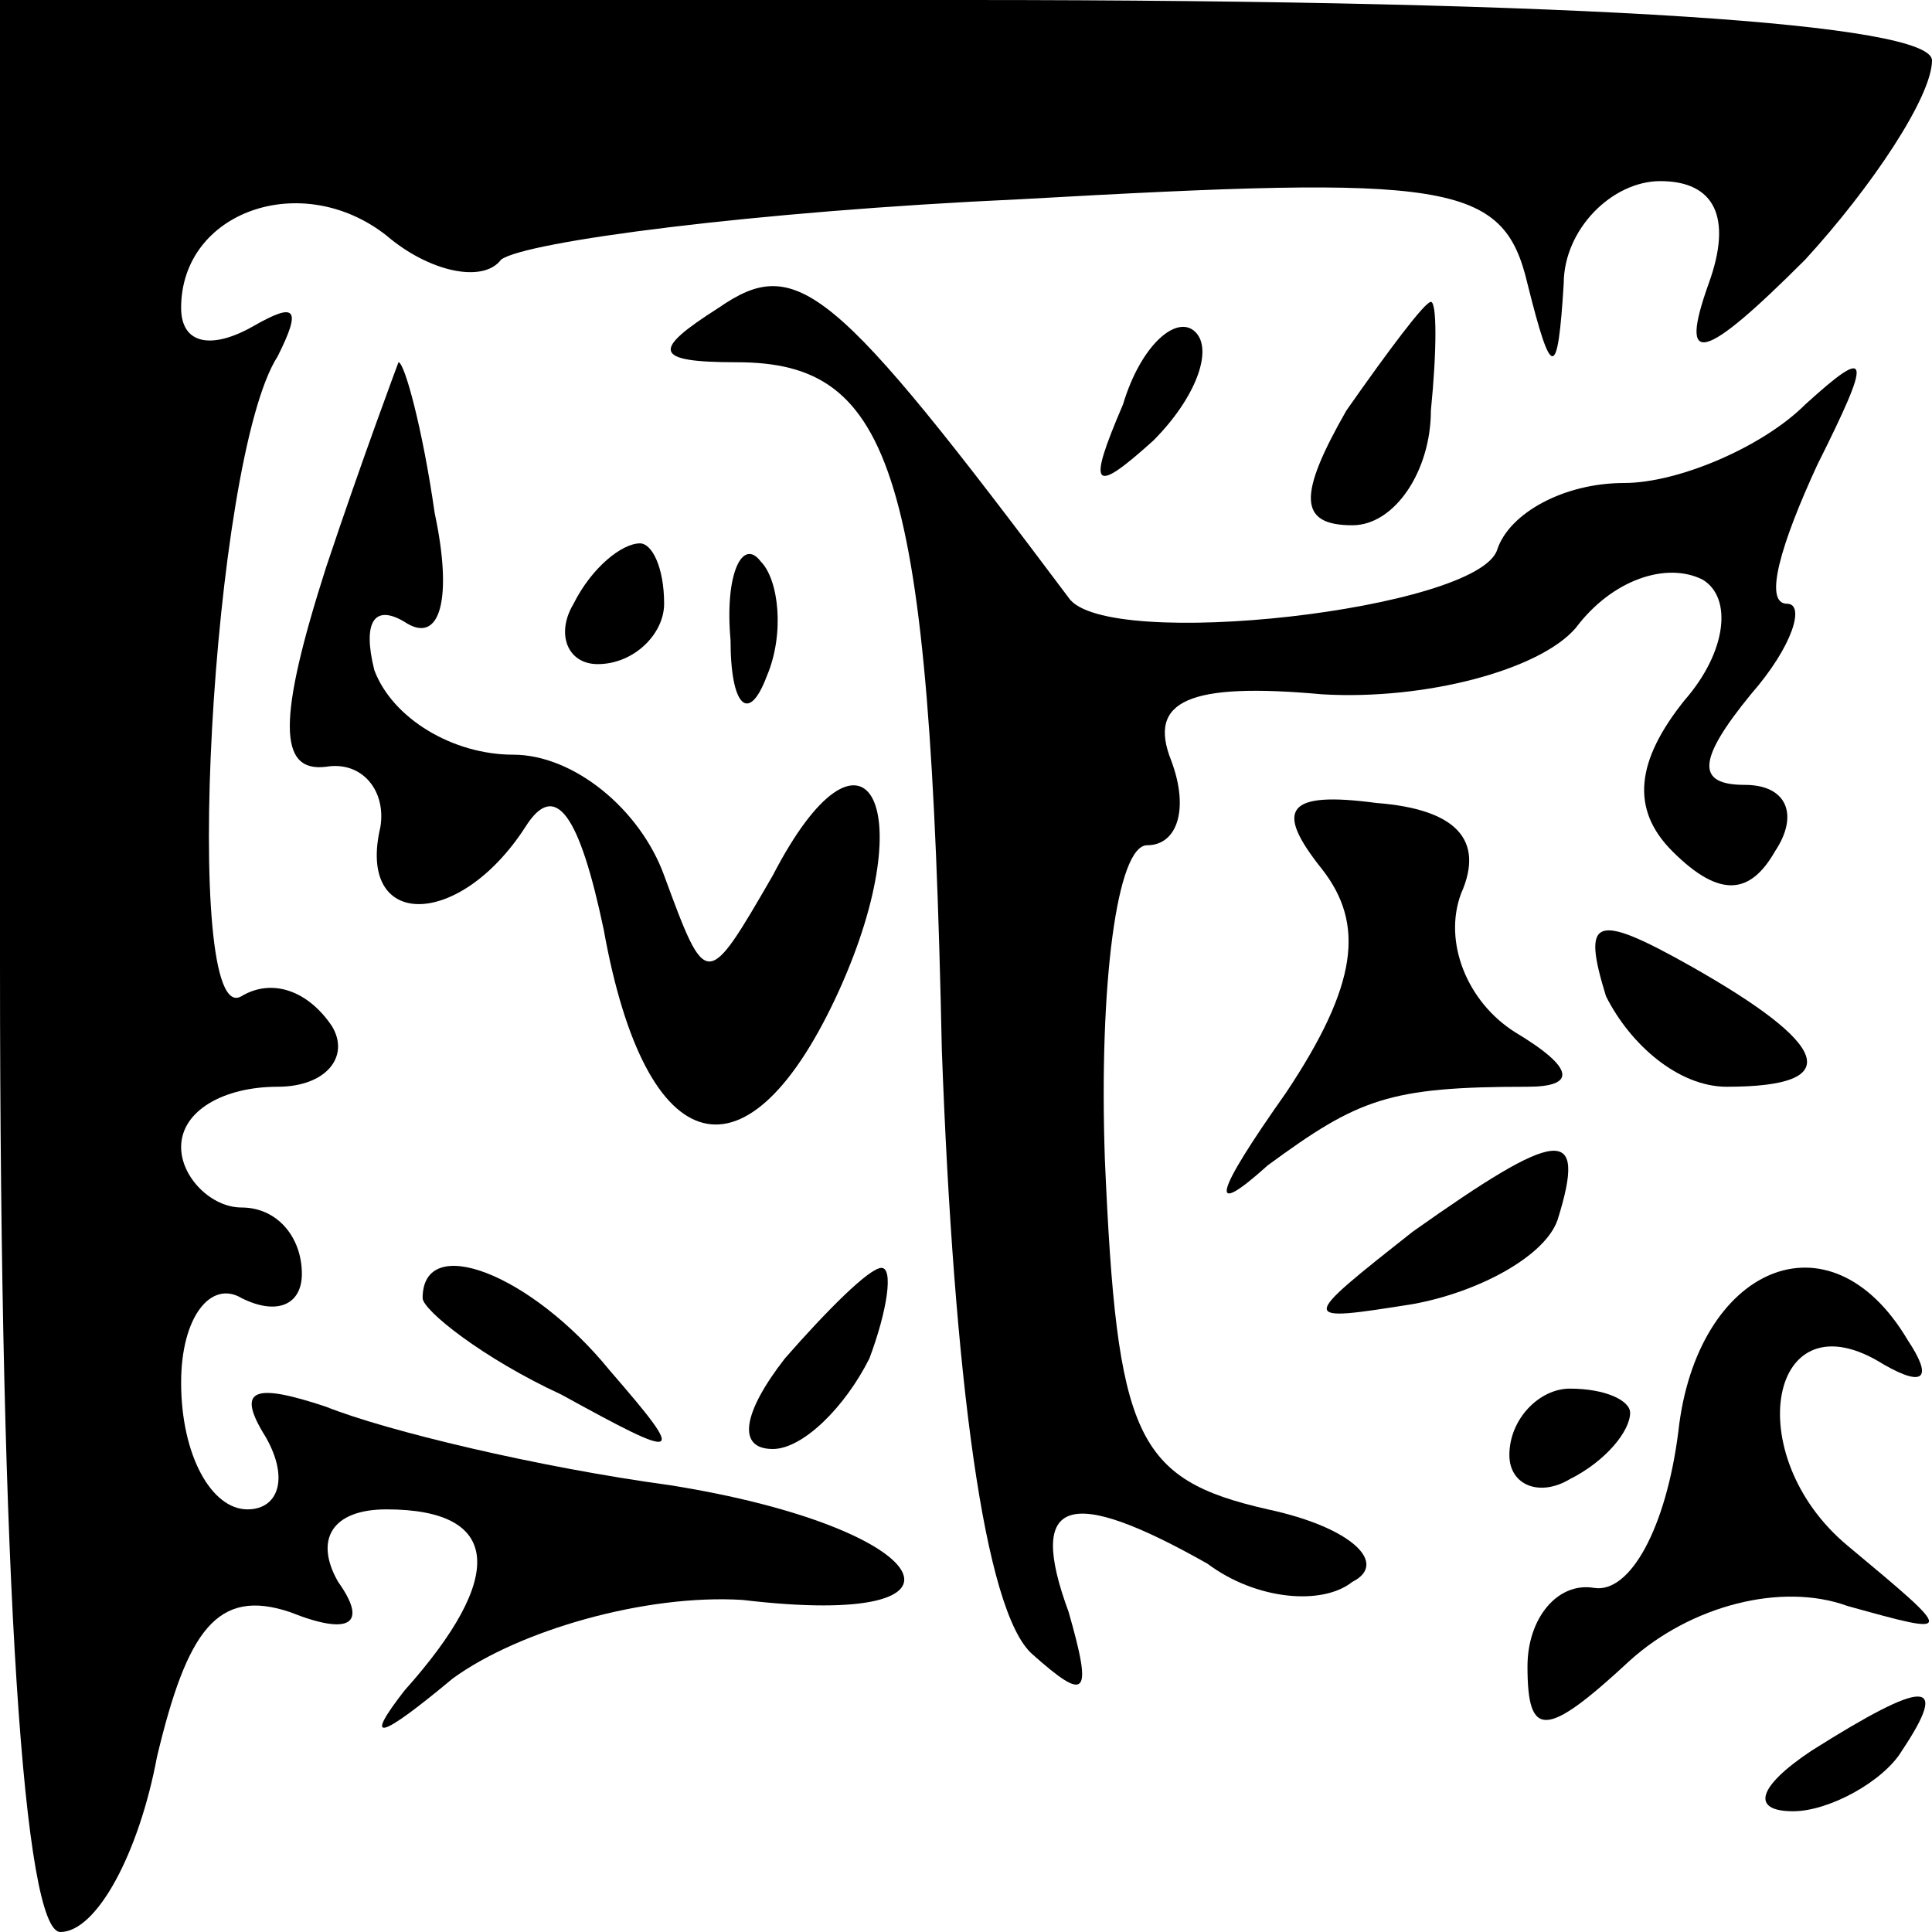 <?xml version="1.0" standalone="no"?>
<!DOCTYPE svg PUBLIC "-//W3C//DTD SVG 20010904//EN"
 "http://www.w3.org/TR/2001/REC-SVG-20010904/DTD/svg10.dtd">
<svg version="1.0" xmlns="http://www.w3.org/2000/svg"
 width="32pt" height="32pt" viewBox="0 0 32 32"
 preserveAspectRatio="xMidYMid meet">
<g transform="translate(0,32) scale(0.1,-0.1)"
fill="#000000" stroke="none">
<path fill="#000000" stroke="none" d="M0 160 c0 -103 4 -160 10 -160 6 0 13
13 16 29 5 21 10 28 22 24 10 -4 13 -2 8 5 -4 7 -1 12 8 12 19 0 20 -11 3 -30
-7 -9 -4 -8 8 2 11 8 32 14 48 13 42 -5 32 12 -12 19 -22 3 -47 9 -57 13 -12
4 -15 3 -10 -5 4 -7 2 -12 -3 -12 -6 0 -11 9 -11 21 0 11 5 17 10 14 6 -3 10
-1 10 4 0 6 -4 11 -10 11 -5 0 -10 5 -10 10 0 6 7 10 16 10 8 0 12 5 9 10 -4
6 -10 8 -15 5 -10 -6 -5 89 6 106 4 8 3 9 -4 5 -7 -4 -12 -3 -12 3 0 16 20 23
34 12 7 -6 16 -8 19 -4 4 3 42 8 86 10 71 4 80 3 84 -14 4 -16 5 -16 6 0 0 9
8 17 16 17 9 0 12 -6 8 -17 -5 -14 -1 -13 16 4 11 12 21 27 21 33 0 6 -56 10
-160 10 l-160 0 0 -160z"/>
<path fill="#000000" stroke="none" d="M119 269 c-11 -7 -11 -9 3 -9 26 0 32
-18 34 -114 2 -54 7 -93 15 -100 9 -8 10 -7 6 7 -7 19 0 21 23 8 8 -6 19 -7
24 -3 6 3 0 9 -14 12 -22 5 -25 12 -27 58 -1 29 2 52 7 52 5 0 7 6 4 14 -4 10
3 13 25 11 17 -1 36 4 42 11 6 8 15 11 21 8 5 -3 4 -12 -3 -20 -8 -10 -9 -18
-2 -25 8 -8 13 -7 17 0 4 6 2 11 -5 11 -8 0 -8 4 1 15 7 8 9 15 6 15 -4 0 -1
10 5 23 9 18 9 20 -2 10 -7 -7 -21 -13 -30 -13 -10 0 -19 -5 -21 -11 -3 -10
-65 -17 -71 -8 -39 52 -45 57 -58 48z"/>
<path fill="#000000" stroke="none" d="M186 253 c-6 -14 -5 -15 5 -6 7 7 10
15 7 18 -3 3 -9 -2 -12 -12z"/>
<path fill="#000000" stroke="none" d="M223 252 c-8 -14 -8 -19 1 -19 7 0 13
9 13 19 1 10 1 18 0 18 -1 0 -7 -8 -14 -18z"/>
<path fill="#000000" stroke="none" d="M54 226 c-8 -25 -8 -34 0 -33 6 1 10
-4 9 -10 -4 -17 13 -17 24 0 5 8 9 2 13 -17 7 -39 24 -43 39 -10 14 31 4 48
-11 19 -11 -19 -11 -19 -18 0 -4 11 -15 20 -25 20 -10 0 -20 6 -23 14 -2 8 0
11 5 8 6 -4 8 4 5 18 -2 14 -5 25 -6 25 0 0 -6 -16 -12 -34z"/>
<path fill="#000000" stroke="none" d="M95 220 c-3 -5 -1 -10 4 -10 6 0 11 5
11 10 0 6 -2 10 -4 10 -3 0 -8 -4 -11 -10z"/>
<path fill="#000000" stroke="none" d="M121 214 c0 -11 3 -14 6 -6 3 7 2 16
-1 19 -3 4 -6 -2 -5 -13z"/>
<path fill="#000000" stroke="none" d="M219 176 c7 -9 6 -19 -6 -37 -12 -17
-13 -21 -3 -12 15 11 20 13 43 13 8 0 8 3 -2 9 -8 5 -12 15 -9 23 4 9 -1 14
-14 15 -15 2 -17 -1 -9 -11z"/>
<path fill="#000000" stroke="none" d="M266 155 c4 -8 12 -15 20 -15 20 0 17
7 -6 20 -16 9 -18 8 -14 -5z"/>
<path fill="#000000" stroke="none" d="M234 116 c-19 -15 -19 -15 0 -12 11 2
22 8 24 14 5 16 0 15 -24 -2z"/>
<path fill="#000000" stroke="none" d="M70 105 c0 -2 10 -10 23 -16 20 -11 21
-11 8 4 -13 16 -31 23 -31 12z"/>
<path fill="#000000" stroke="none" d="M130 95 c-7 -9 -8 -15 -2 -15 5 0 12 7
16 15 3 8 4 15 2 15 -2 0 -9 -7 -16 -15z"/>
<path fill="#000000" stroke="none" d="M278 83 c-2 -16 -8 -27 -14 -26 -6 1
-11 -5 -11 -13 0 -12 3 -12 17 1 10 9 25 13 36 9 18 -5 18 -5 0 10 -18 15 -13
42 6 30 7 -4 8 -2 4 4 -13 22 -35 12 -38 -15z"/>
<path fill="#000000" stroke="none" d="M250 79 c0 -5 5 -7 10 -4 6 3 10 8 10
11 0 2 -4 4 -10 4 -5 0 -10 -5 -10 -11z"/>
<path fill="#000000" stroke="none" d="M300 30 c-9 -6 -10 -10 -3 -10 6 0 15
5 18 10 8 12 4 12 -15 0z"/>
</g>
</svg>
